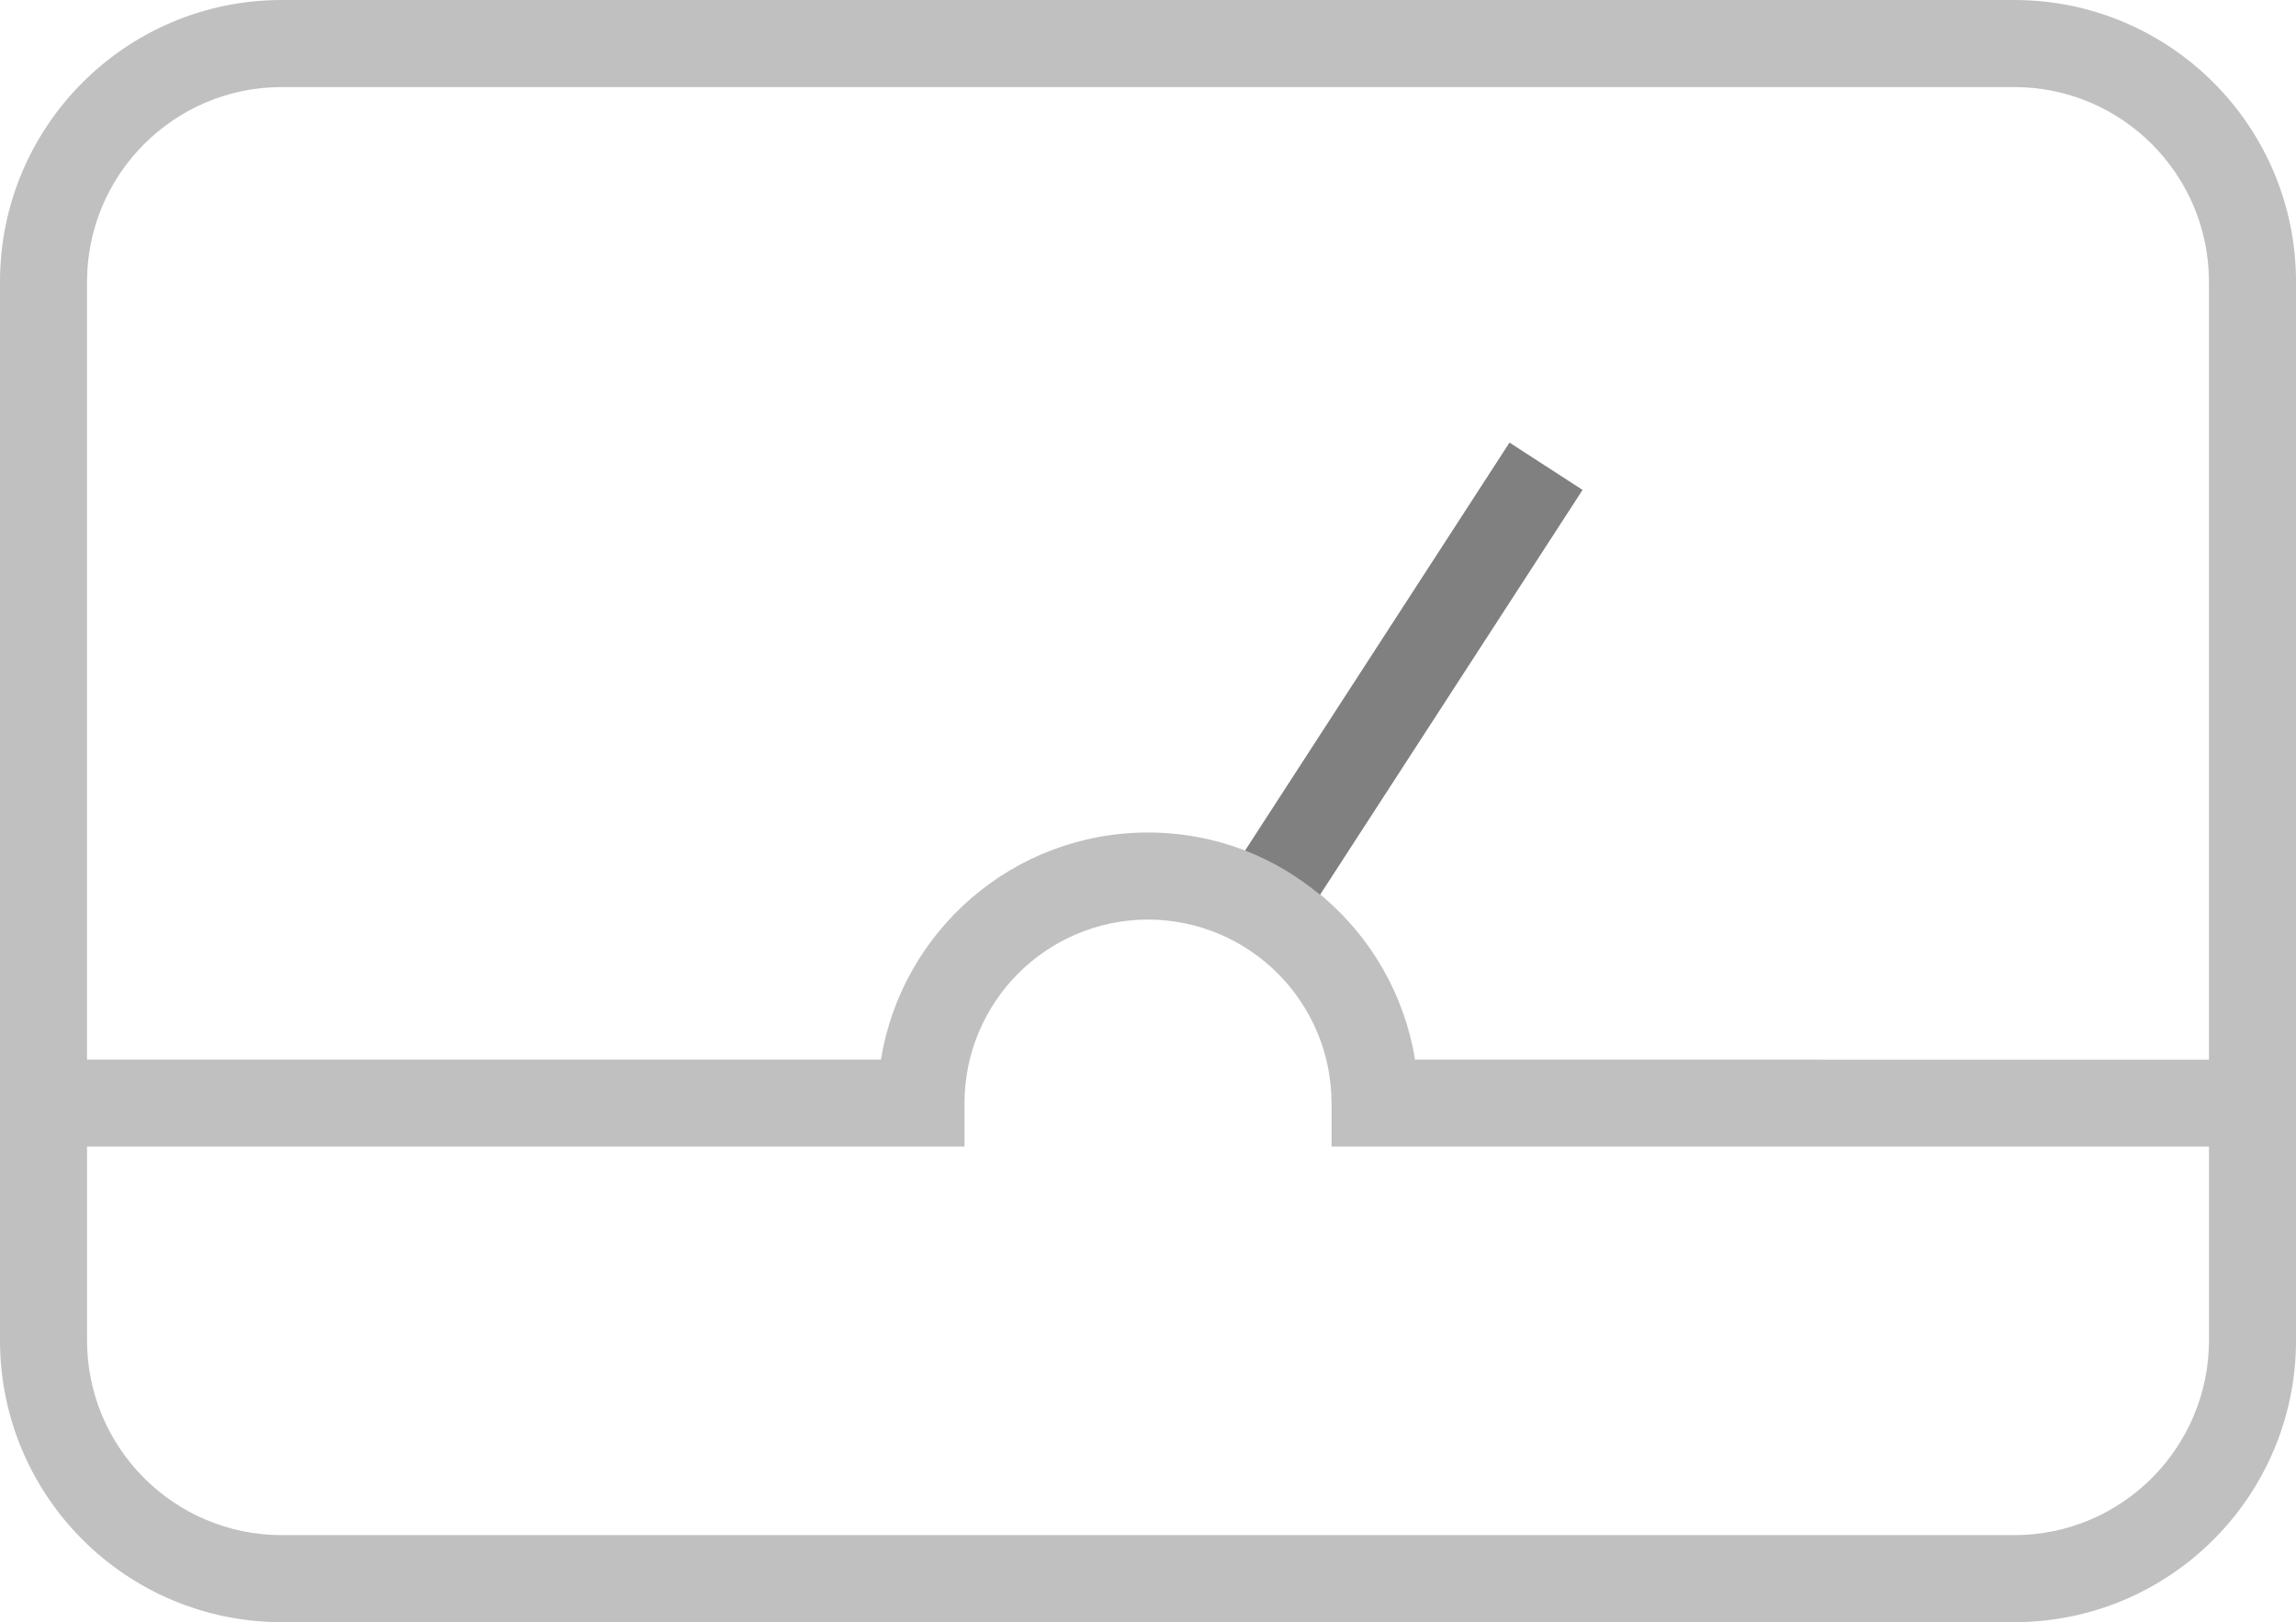 <?xml version="1.0" encoding="utf-8"?>
<!DOCTYPE svg PUBLIC "-//W3C//DTD SVG 1.1//EN" "http://www.w3.org/Graphics/SVG/1.1/DTD/svg11.dtd">
<svg version="1.1" id="Layer_1" xmlns="http://www.w3.org/2000/svg" xmlns:xlink="http://www.w3.org/1999/xlink" x="0px" y="0px"
	 width="89.745px" height="63.402px" viewBox="0 0 89.745 63.402" enable-background="new 0 0 89.745 63.402" xml:space="preserve">
<linearGradient id="gradient" gradientUnits="userSpaceOnUse" x1="17.139" y1="63.402" x2="17.139" y2="0">
	<stop  offset="0" style="stop-color:#404040"/>
	<stop  offset="1" style="stop-color:#A0A0A0"/>
</linearGradient>
<path fill="#C0C0C0" d="M78.735,0H11.009C4.927,0.004,0.004,4.928,0,11.009v41.385c0.004,6.08,4.927,11.004,11.009,11.008h67.727
	c6.082-0.004,11.004-4.928,11.01-11.008V11.009C89.739,4.928,84.817,0.004,78.735,0z M11.009,3.402h67.727
	c4.199,0.008,7.598,3.406,7.607,7.606v30.409L55.31,41.414c-0.816-5.035-5.178-8.875-10.439-8.875s-9.621,3.84-10.438,8.875H3.401
	V11.009C3.409,6.809,6.808,3.41,11.009,3.402z M78.735,60.001H11.009c-4.201-0.006-7.6-3.408-7.607-7.607v-7.578h34.297v-1.699
	c0.008-3.965,3.211-7.168,7.172-7.176c3.963,0.008,7.168,3.211,7.176,7.176v1.699h34.297v7.578
	C86.333,56.593,82.935,59.996,78.735,60.001z"/>
<path fill="#808080" d="M59.003,17.299L48.665,33.246c1.076,0.414,2.059,1.006,2.932,1.727l10.262-15.825L59.003,17.299z"/>
</svg>

